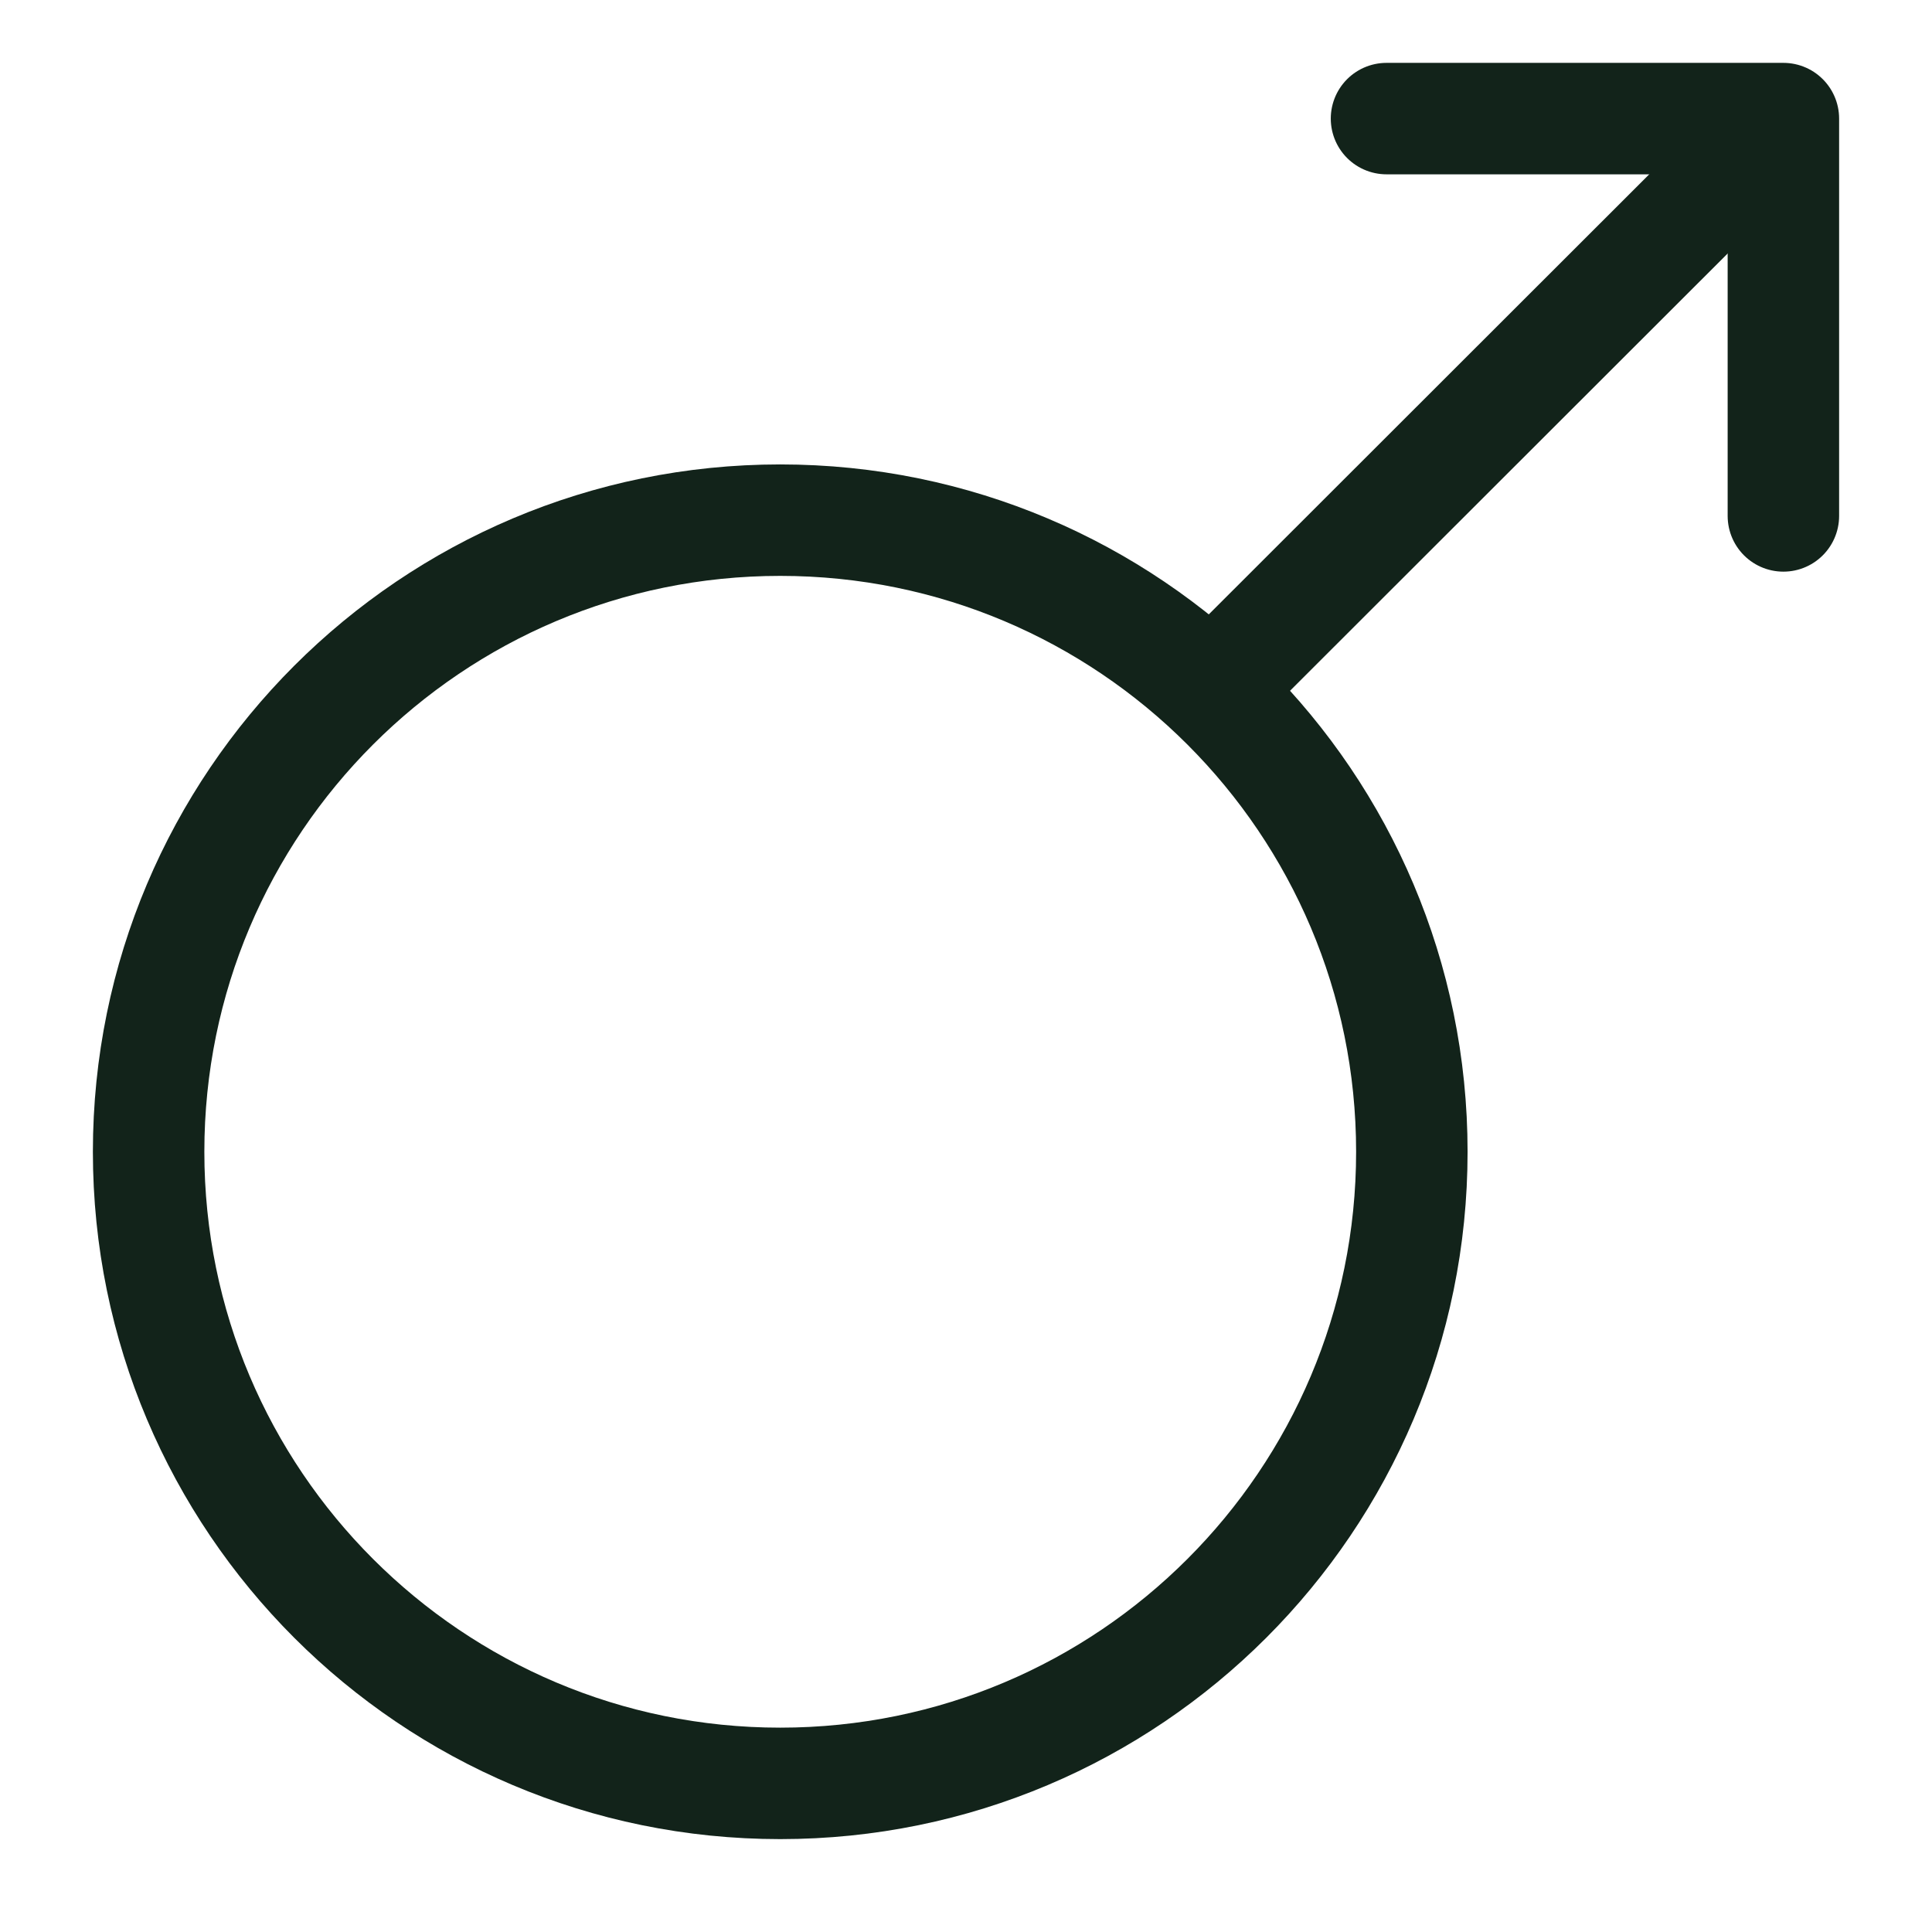 <svg width="26" height="26" viewBox="0 0 26 26" fill="none" xmlns="http://www.w3.org/2000/svg">
<path d="M10.5 24C15.194 24 19 20.194 19 15.5C19 10.806 15.194 7 10.5 7C5.806 7 2 10.806 2 15.5C2 20.194 5.806 24 10.5 24Z" stroke="#12231A" stroke-width="1.5" stroke-linecap="round" stroke-linejoin="round"/>
<path d="M16.665 8.931L23.801 1.801" stroke="#12231A" stroke-width="1.5" stroke-linecap="round" stroke-linejoin="round"/>
<path d="M18.659 1.596H24V6.943" stroke="#12231A" stroke-width="1.5" stroke-linecap="round" stroke-linejoin="round"/>
</svg>
